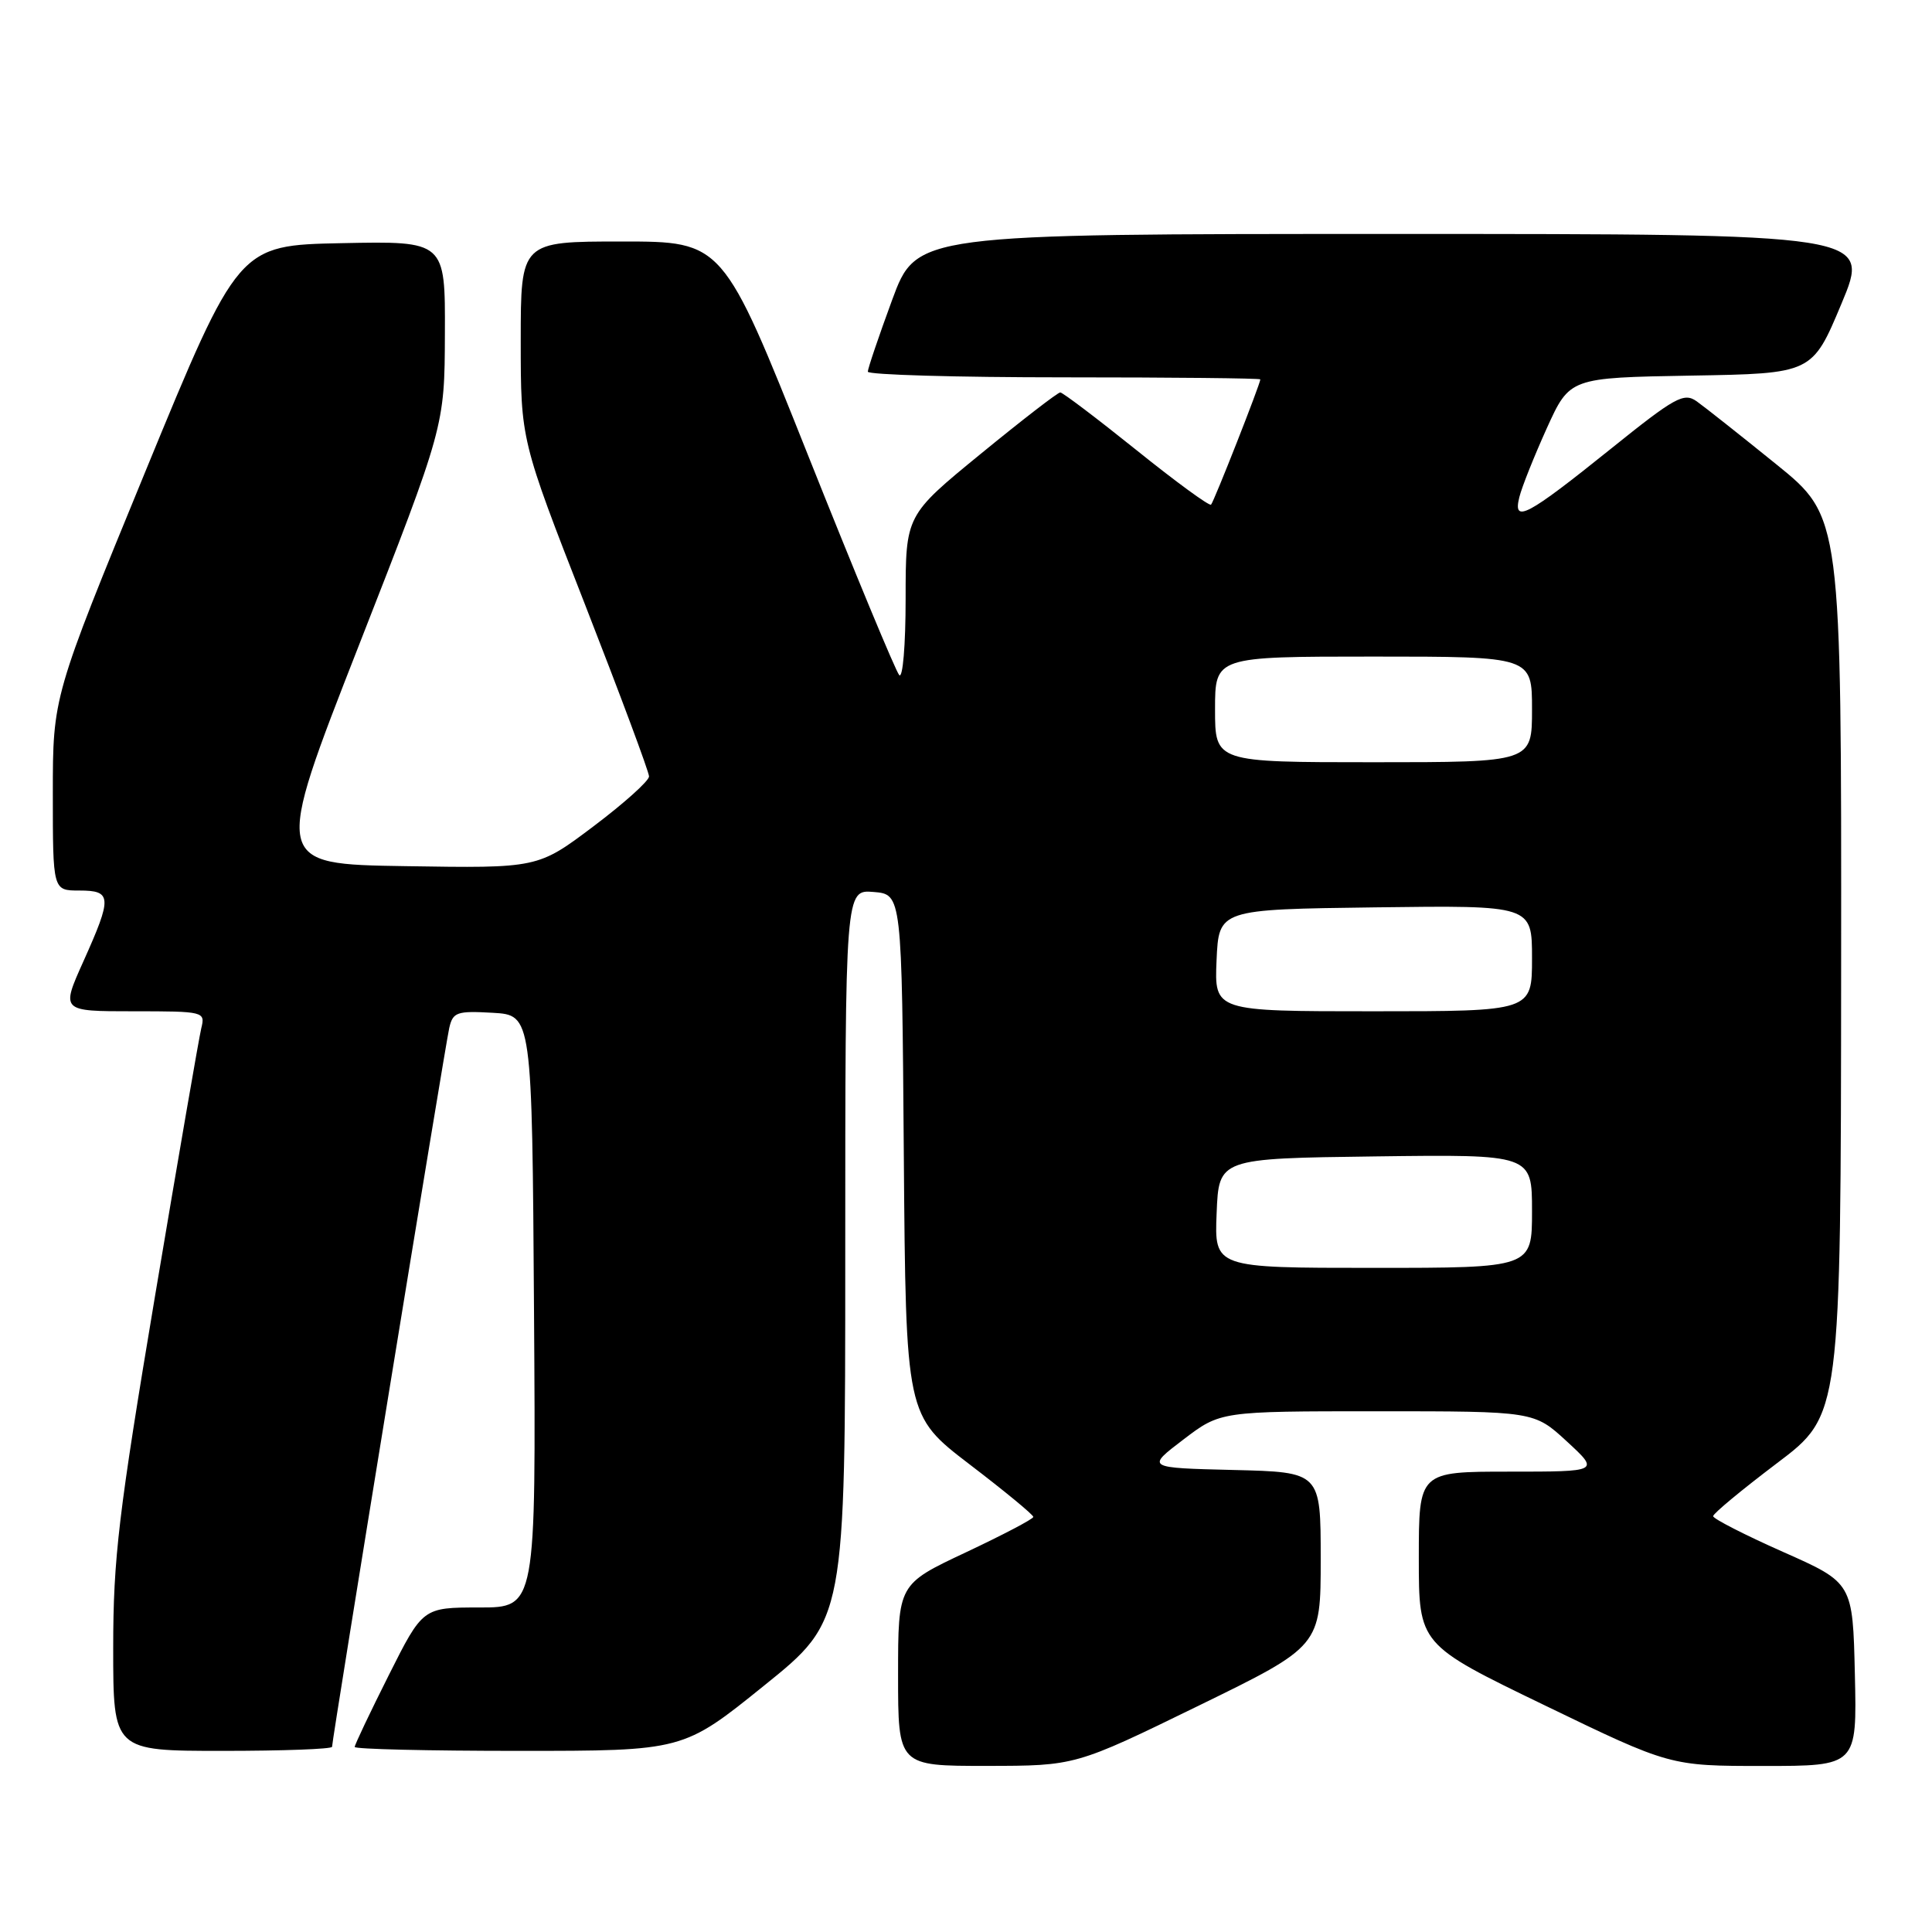 <?xml version="1.0" encoding="UTF-8" standalone="no"?>
<!DOCTYPE svg PUBLIC "-//W3C//DTD SVG 1.1//EN" "http://www.w3.org/Graphics/SVG/1.1/DTD/svg11.dtd" >
<svg xmlns="http://www.w3.org/2000/svg" xmlns:xlink="http://www.w3.org/1999/xlink" version="1.1" viewBox="0 0 256 256">
 <g >
 <path fill="currentColor"
d=" M 158.75 226.05 C 175.00 218.12 175.00 218.12 175.00 206.59 C 175.00 195.06 175.00 195.06 163.44 194.78 C 151.87 194.50 151.87 194.50 156.80 190.75 C 161.72 187.00 161.72 187.00 182.50 187.00 C 203.28 187.00 203.28 187.00 207.62 191.00 C 211.96 195.00 211.96 195.00 199.98 195.00 C 188.00 195.00 188.00 195.00 188.00 206.45 C 188.00 217.90 188.00 217.90 204.65 225.95 C 221.29 234.00 221.29 234.00 233.68 234.00 C 246.06 234.00 246.06 234.00 245.78 221.87 C 245.50 209.73 245.50 209.73 236.25 205.63 C 231.16 203.37 227.00 201.24 227.00 200.90 C 227.00 200.55 230.81 197.40 235.46 193.88 C 243.92 187.50 243.92 187.50 243.96 128.00 C 244.00 68.50 244.00 68.50 235.34 61.50 C 230.58 57.65 225.84 53.90 224.81 53.17 C 223.12 51.98 221.95 52.63 213.47 59.45 C 202.31 68.42 200.43 69.42 201.32 65.88 C 201.65 64.53 203.30 60.42 204.96 56.74 C 208.00 50.05 208.00 50.05 224.06 49.77 C 240.13 49.50 240.13 49.50 244.00 40.25 C 247.87 31.00 247.87 31.00 184.66 31.00 C 121.44 31.00 121.44 31.00 118.21 39.75 C 116.44 44.56 114.99 48.84 114.99 49.25 C 115.00 49.66 126.70 50.00 141.00 50.00 C 155.30 50.00 167.00 50.12 167.00 50.27 C 167.00 50.86 160.85 66.49 160.47 66.87 C 160.25 67.09 155.79 63.83 150.57 59.63 C 145.35 55.44 140.81 52.00 140.49 52.00 C 140.16 52.00 135.42 55.66 129.95 60.14 C 120.00 68.28 120.00 68.28 120.00 79.34 C 120.00 85.51 119.62 89.98 119.15 89.45 C 118.68 88.93 113.23 75.79 107.04 60.25 C 95.79 32.00 95.79 32.00 82.40 32.00 C 69.00 32.00 69.00 32.00 69.00 45.16 C 69.00 58.31 69.00 58.31 77.50 80.06 C 82.17 92.02 86.00 102.29 86.00 102.88 C 86.00 103.47 82.68 106.45 78.63 109.50 C 71.26 115.05 71.26 115.05 53.74 114.77 C 36.21 114.50 36.21 114.50 47.56 85.50 C 58.91 56.50 58.91 56.50 58.95 44.22 C 59.00 31.94 59.00 31.94 45.29 32.22 C 31.59 32.50 31.59 32.50 19.29 62.41 C 7.00 92.32 7.00 92.32 7.00 105.16 C 7.00 118.00 7.00 118.00 10.50 118.00 C 14.84 118.00 14.89 118.84 11.04 127.41 C 8.08 134.00 8.08 134.00 17.65 134.00 C 27.07 134.00 27.21 134.04 26.67 136.25 C 26.37 137.49 23.62 153.41 20.56 171.62 C 15.71 200.55 15.00 206.48 15.00 218.37 C 15.00 232.00 15.00 232.00 29.50 232.00 C 37.48 232.00 44.00 231.76 44.00 231.46 C 44.00 230.46 58.99 138.52 59.53 136.20 C 60.01 134.11 60.54 133.93 65.28 134.20 C 70.50 134.50 70.50 134.50 70.76 173.75 C 71.02 213.00 71.02 213.00 63.52 213.00 C 56.02 213.00 56.02 213.00 51.51 221.98 C 49.03 226.92 47.00 231.19 47.00 231.48 C 47.00 231.77 56.79 232.00 68.76 232.00 C 90.53 232.00 90.53 232.00 101.26 223.34 C 112.00 214.69 112.00 214.69 112.00 166.28 C 112.00 117.88 112.00 117.88 115.75 118.19 C 119.50 118.50 119.50 118.50 119.76 153.04 C 120.03 187.57 120.03 187.57 128.48 194.04 C 133.13 197.59 136.93 200.72 136.92 201.00 C 136.91 201.28 132.87 203.39 127.95 205.71 C 119.00 209.92 119.00 209.92 119.00 221.96 C 119.00 234.00 119.00 234.00 130.75 233.99 C 142.50 233.98 142.50 233.98 158.75 226.05 Z  M 161.21 160.75 C 161.50 153.50 161.50 153.50 182.25 153.23 C 203.00 152.96 203.00 152.96 203.00 160.48 C 203.00 168.00 203.00 168.00 181.96 168.00 C 160.91 168.00 160.91 168.00 161.21 160.75 Z  M 161.20 127.25 C 161.50 120.50 161.50 120.50 182.25 120.23 C 203.00 119.96 203.00 119.96 203.00 126.98 C 203.00 134.00 203.00 134.00 181.95 134.00 C 160.91 134.00 160.91 134.00 161.20 127.25 Z  M 161.00 94.00 C 161.00 87.00 161.00 87.00 182.00 87.00 C 203.00 87.00 203.00 87.00 203.00 94.00 C 203.00 101.00 203.00 101.00 182.00 101.00 C 161.00 101.00 161.00 101.00 161.00 94.00 Z "/>
</g>
</svg>